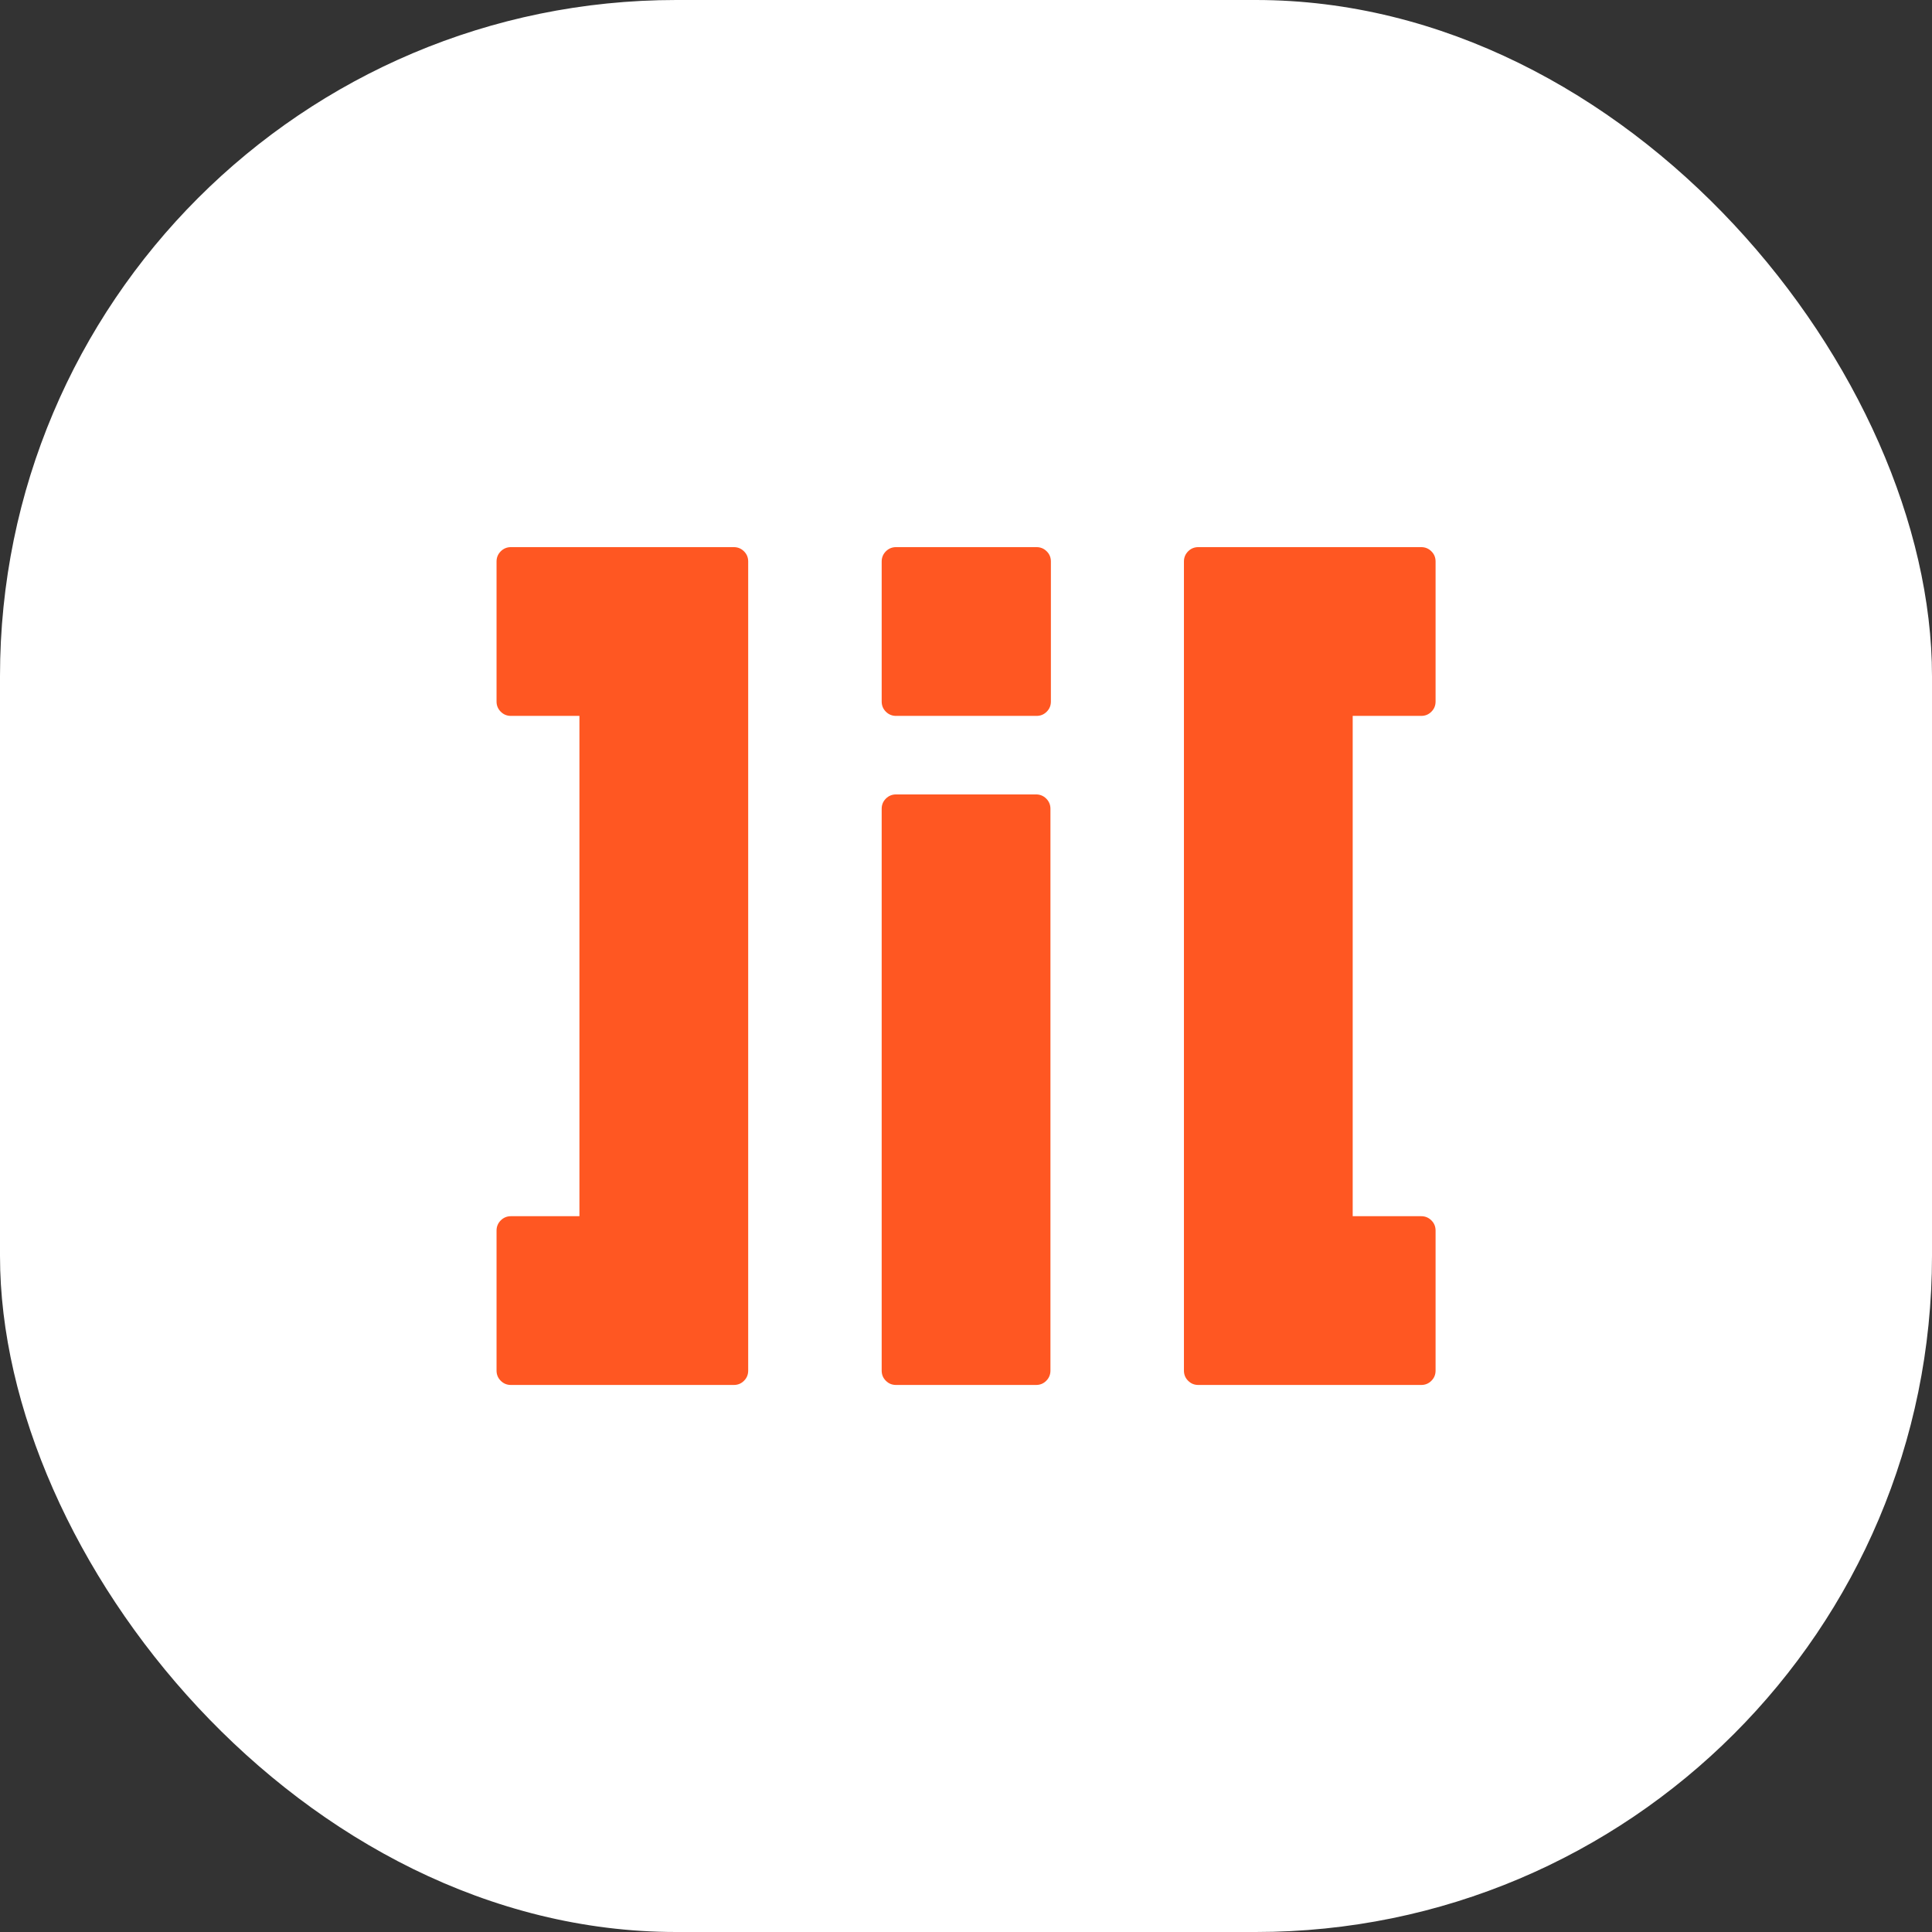 <svg xmlns="http://www.w3.org/2000/svg" version="1.1" xmlns:xlink="http://www.w3.org/1999/xlink" xmlns:svgjs="http://svgjs.dev/svgjs" width="1000" height="1000"><rect width="100%" height="100%" fill="#333333" stroke="none"/><g clip-path="url(#SvgjsClipPath1047)"><rect width="1000" height="1000" fill="#ffffff"></rect><g transform="matrix(1.655,0,0,1.655,150,157.447)"><svg xmlns="http://www.w3.org/2000/svg" version="1.1" xmlns:xlink="http://www.w3.org/1999/xlink" xmlns:svgjs="http://svgjs.dev/svgjs" width="423" height="414"><svg id="Layer_1" data-name="Layer 1" xmlns="http://www.w3.org/2000/svg" viewBox="0 0 423 414">
  <defs>
    <style>
      .cls-1 {
        fill: #ff5722;
      }
    </style>
  <clipPath id="SvgjsClipPath1047"><rect width="1000" height="1000" x="0" y="0" rx="350" ry="350"></rect></clipPath></defs>
  <path class="cls-1" d="M233.4,153.32h-43.8c-1.25,0-2.31.44-3.18,1.31-.88.88-1.31,1.94-1.31,3.18v175.71c0,1.25.43,2.31,1.31,3.18.87.88,1.93,1.31,3.18,1.31h43.8c1.25,0,2.31-.43,3.18-1.31.87-.87,1.31-1.93,1.31-3.18v-175.71c0-1.25-.44-2.3-1.31-3.18-.88-.87-1.94-1.31-3.18-1.31Z"></path>
  <path class="cls-1" d="M142.05,77.29c-.87-.87-1.93-1.31-3.18-1.31h-69.72c-1.25,0-2.3.44-3.18,1.31-.87.88-1.31,1.94-1.31,3.18v43.8c0,1.25.44,2.31,1.31,3.18.88.88,1.94,1.31,3.18,1.31h21.43v156.47h-21.43c-1.25,0-2.3.44-3.18,1.31-.87.88-1.31,1.94-1.31,3.18v43.8c0,1.25.44,2.31,1.31,3.18.88.88,1.94,1.31,3.18,1.31h69.72c1.25,0,2.31-.43,3.18-1.31.88-.87,1.31-1.93,1.31-3.18V80.47h0s0-.03,0-.05c-.01-1.22-.44-2.27-1.31-3.13Z"></path>
  <path class="cls-1" d="M353.85,128.76c1.25,0,2.31-.43,3.18-1.31.88-.87,1.31-1.93,1.31-3.18v-43.8c0-1.25-.43-2.31-1.31-3.18-.87-.87-1.93-1.31-3.18-1.31h-69.72c-1.25,0-2.31.44-3.18,1.31-.88.88-1.31,1.94-1.31,3.18h0v253.05c0,1.25.43,2.31,1.31,3.18.87.88,1.93,1.31,3.18,1.31h69.72c1.25,0,2.31-.43,3.18-1.31.88-.87,1.31-1.93,1.31-3.18v-43.8c0-1.25-.43-2.31-1.31-3.18-.87-.87-1.93-1.31-3.18-1.31h-21.43v-156.47h21.43Z"></path>
  <path class="cls-1" d="M233.54,75.98h-43.94c-1.25,0-2.3.44-3.18,1.31-.87.88-1.31,1.94-1.31,3.18v43.8c0,1.25.44,2.31,1.31,3.18s1.94,1.31,3.18,1.31h43.94c1.25,0,2.31-.43,3.18-1.31.88-.87,1.31-1.93,1.31-3.18v-43.8c0-1.25-.43-2.31-1.31-3.18-.87-.87-1.93-1.31-3.18-1.31Z"></path>
</svg></svg></g></g></svg>